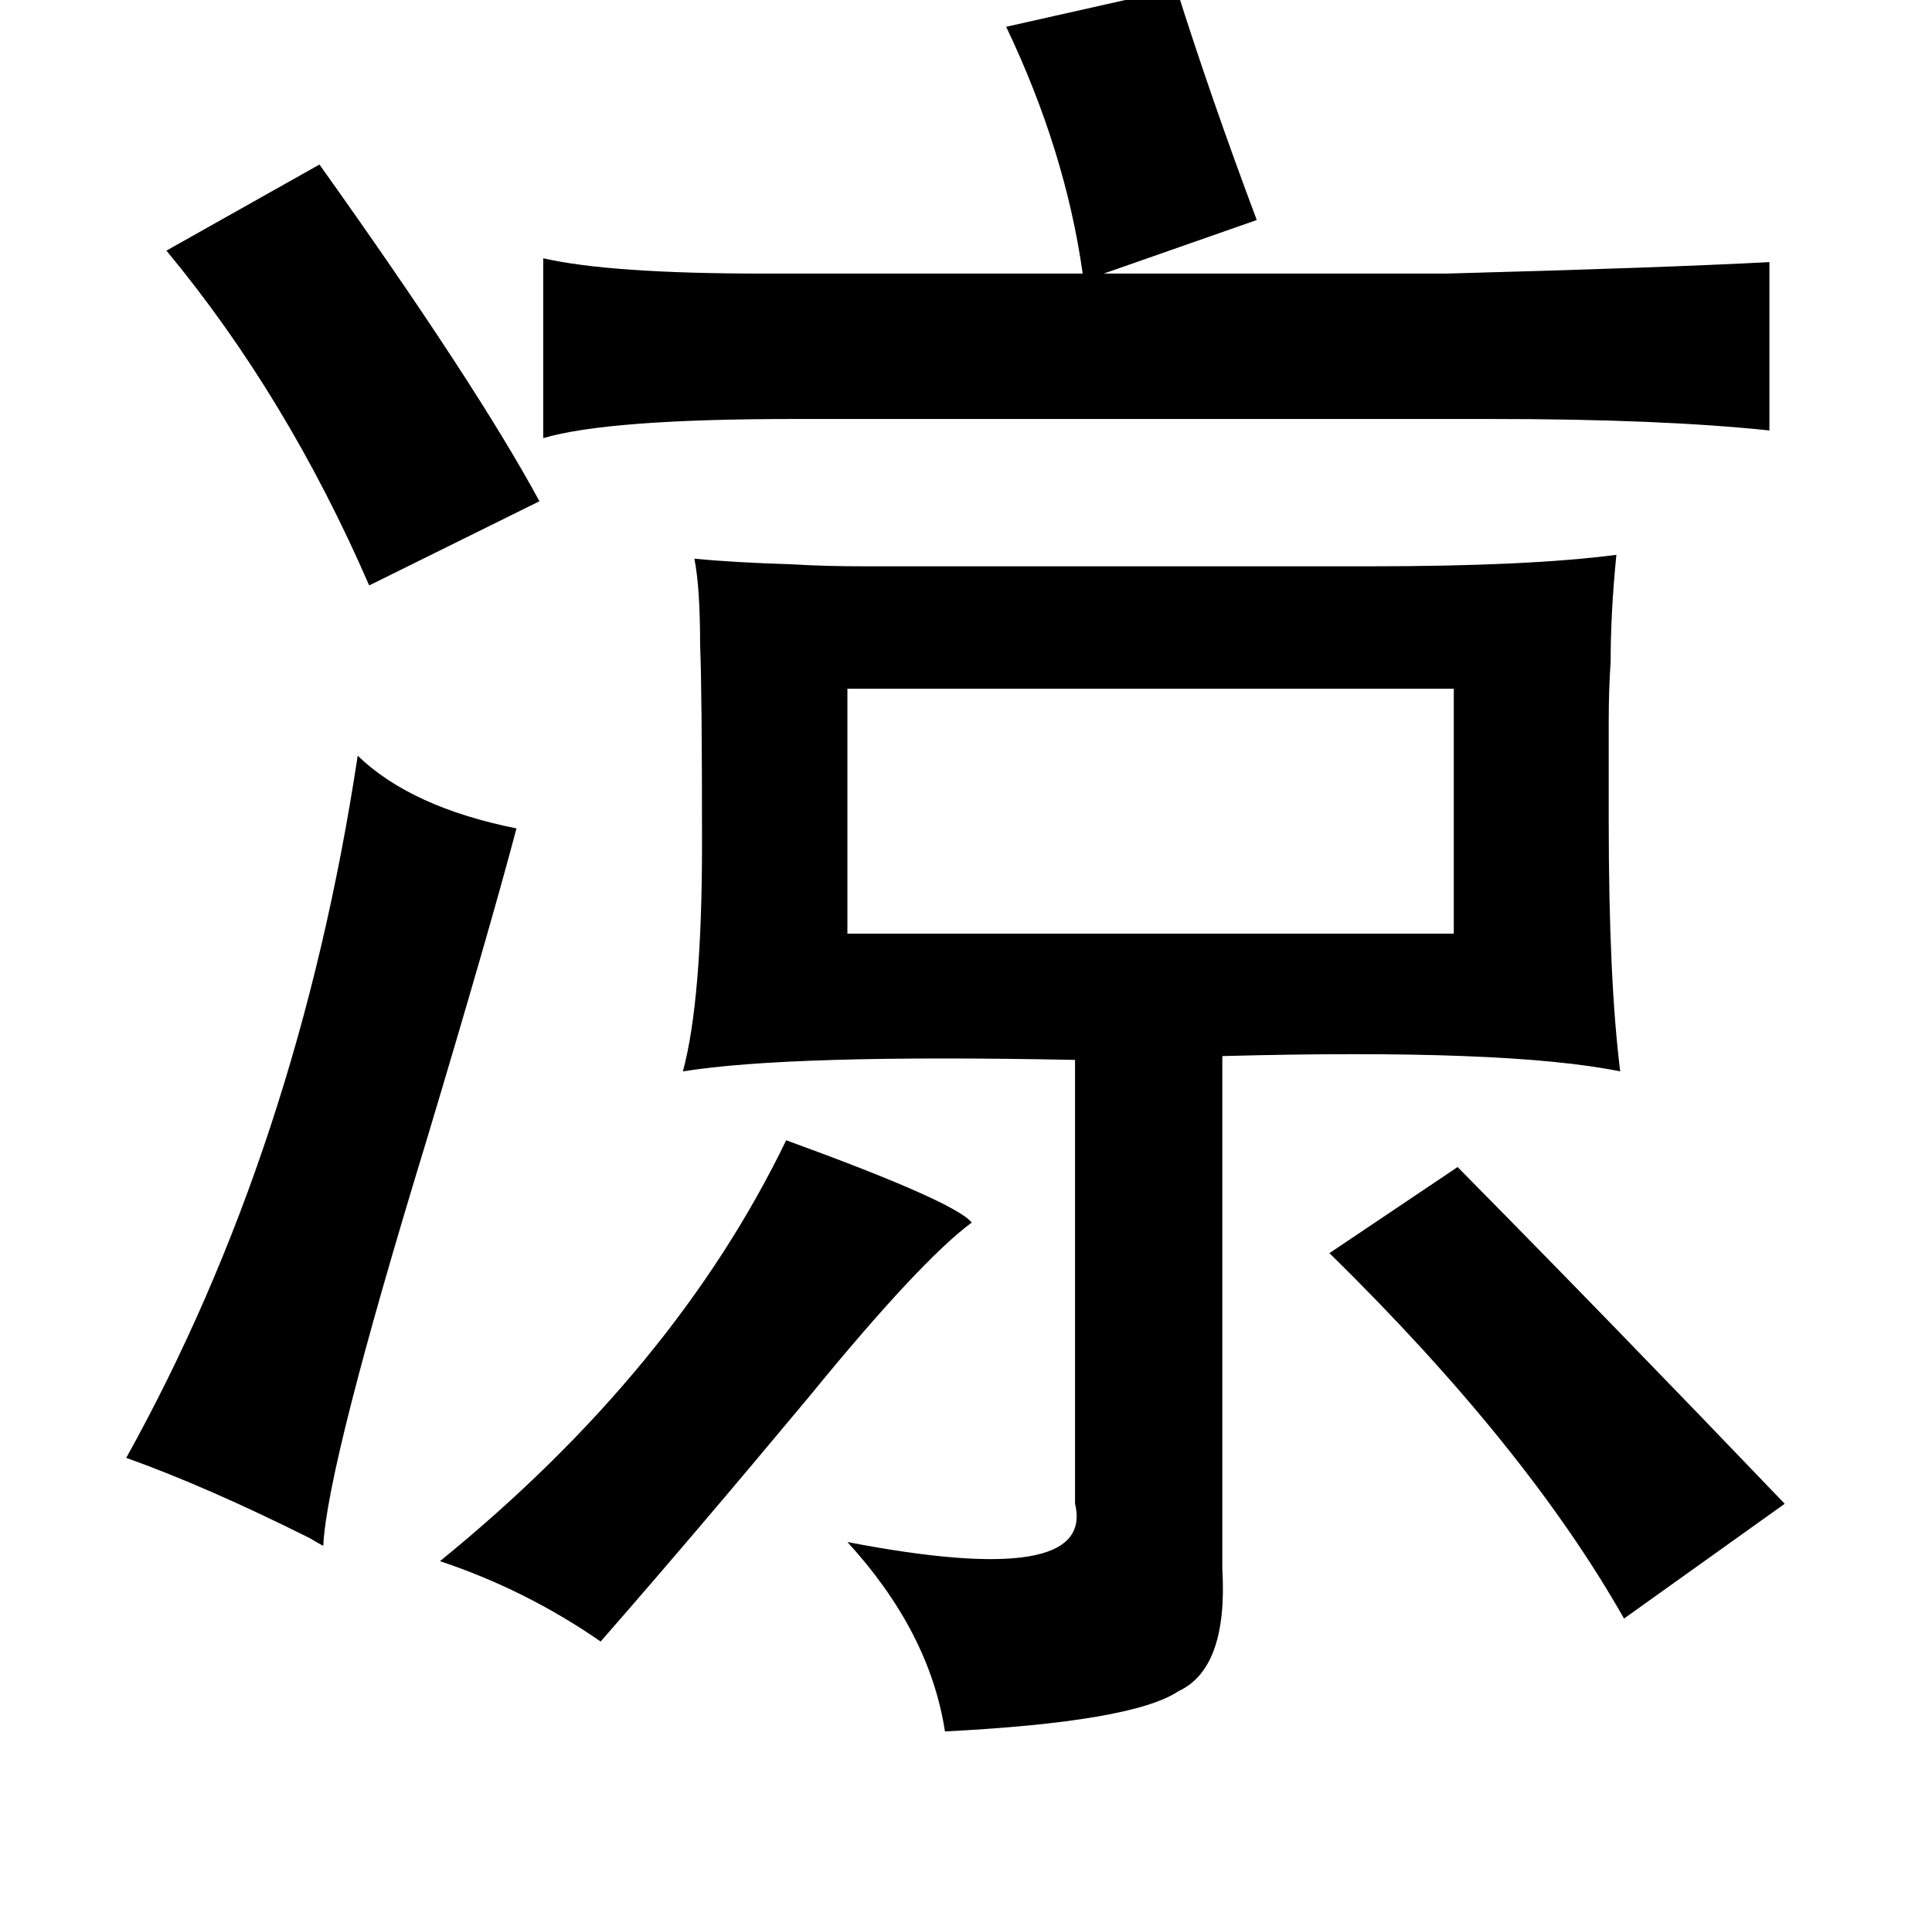 <?xml version="1.0" standalone="no"?>
<!DOCTYPE svg PUBLIC "-//W3C//DTD SVG 1.1//EN" "http://www.w3.org/Graphics/SVG/1.1/DTD/svg11.dtd" >
<svg xmlns="http://www.w3.org/2000/svg" xmlns:xlink="http://www.w3.org/1999/xlink" version="1.1" viewBox="-10 0 1010 1000">
   <path fill="currentColor"
d="M605 -6q18 57 42 121l-80 28h179q112 -3 169 -6v88q-57 -6 -145 -6h-365q-97 0 -131 10v-94q35 8 115 8h167q-9 -64 -40 -129zM157 86q82 115 115 176l-89 44q-43 -99 -106 -175zM353 292q20 2 52 3q16 1 37 1h56h208q83 0 129 -6q-3 30 -3 56q-1 14 -1 31v52q0 83 6 131
q-59 -12 -208 -8v268q3 52 -23 64q-24 16 -122 21q-8 -52 -51 -99q130 25 119 -20v-232q-149 -3 -205 6q10 -37 10 -119q0 -81 -1 -104q0 -30 -3 -45zM433 360v128h317v-128h-317zM177 395q28 27 83 38q-14 53 -47 163q-52 170 -54 212q-2 -1 -7 -4q-54 -27 -96 -42
q90 -162 121 -367zM401 596q88 32 97 43q-27 20 -85 91q-60 72 -109 128q-39 -27 -84 -42q123 -100 181 -220zM752 610q81 82 171 176l-84 60q-51 -90 -154 -191z" />
</svg>
